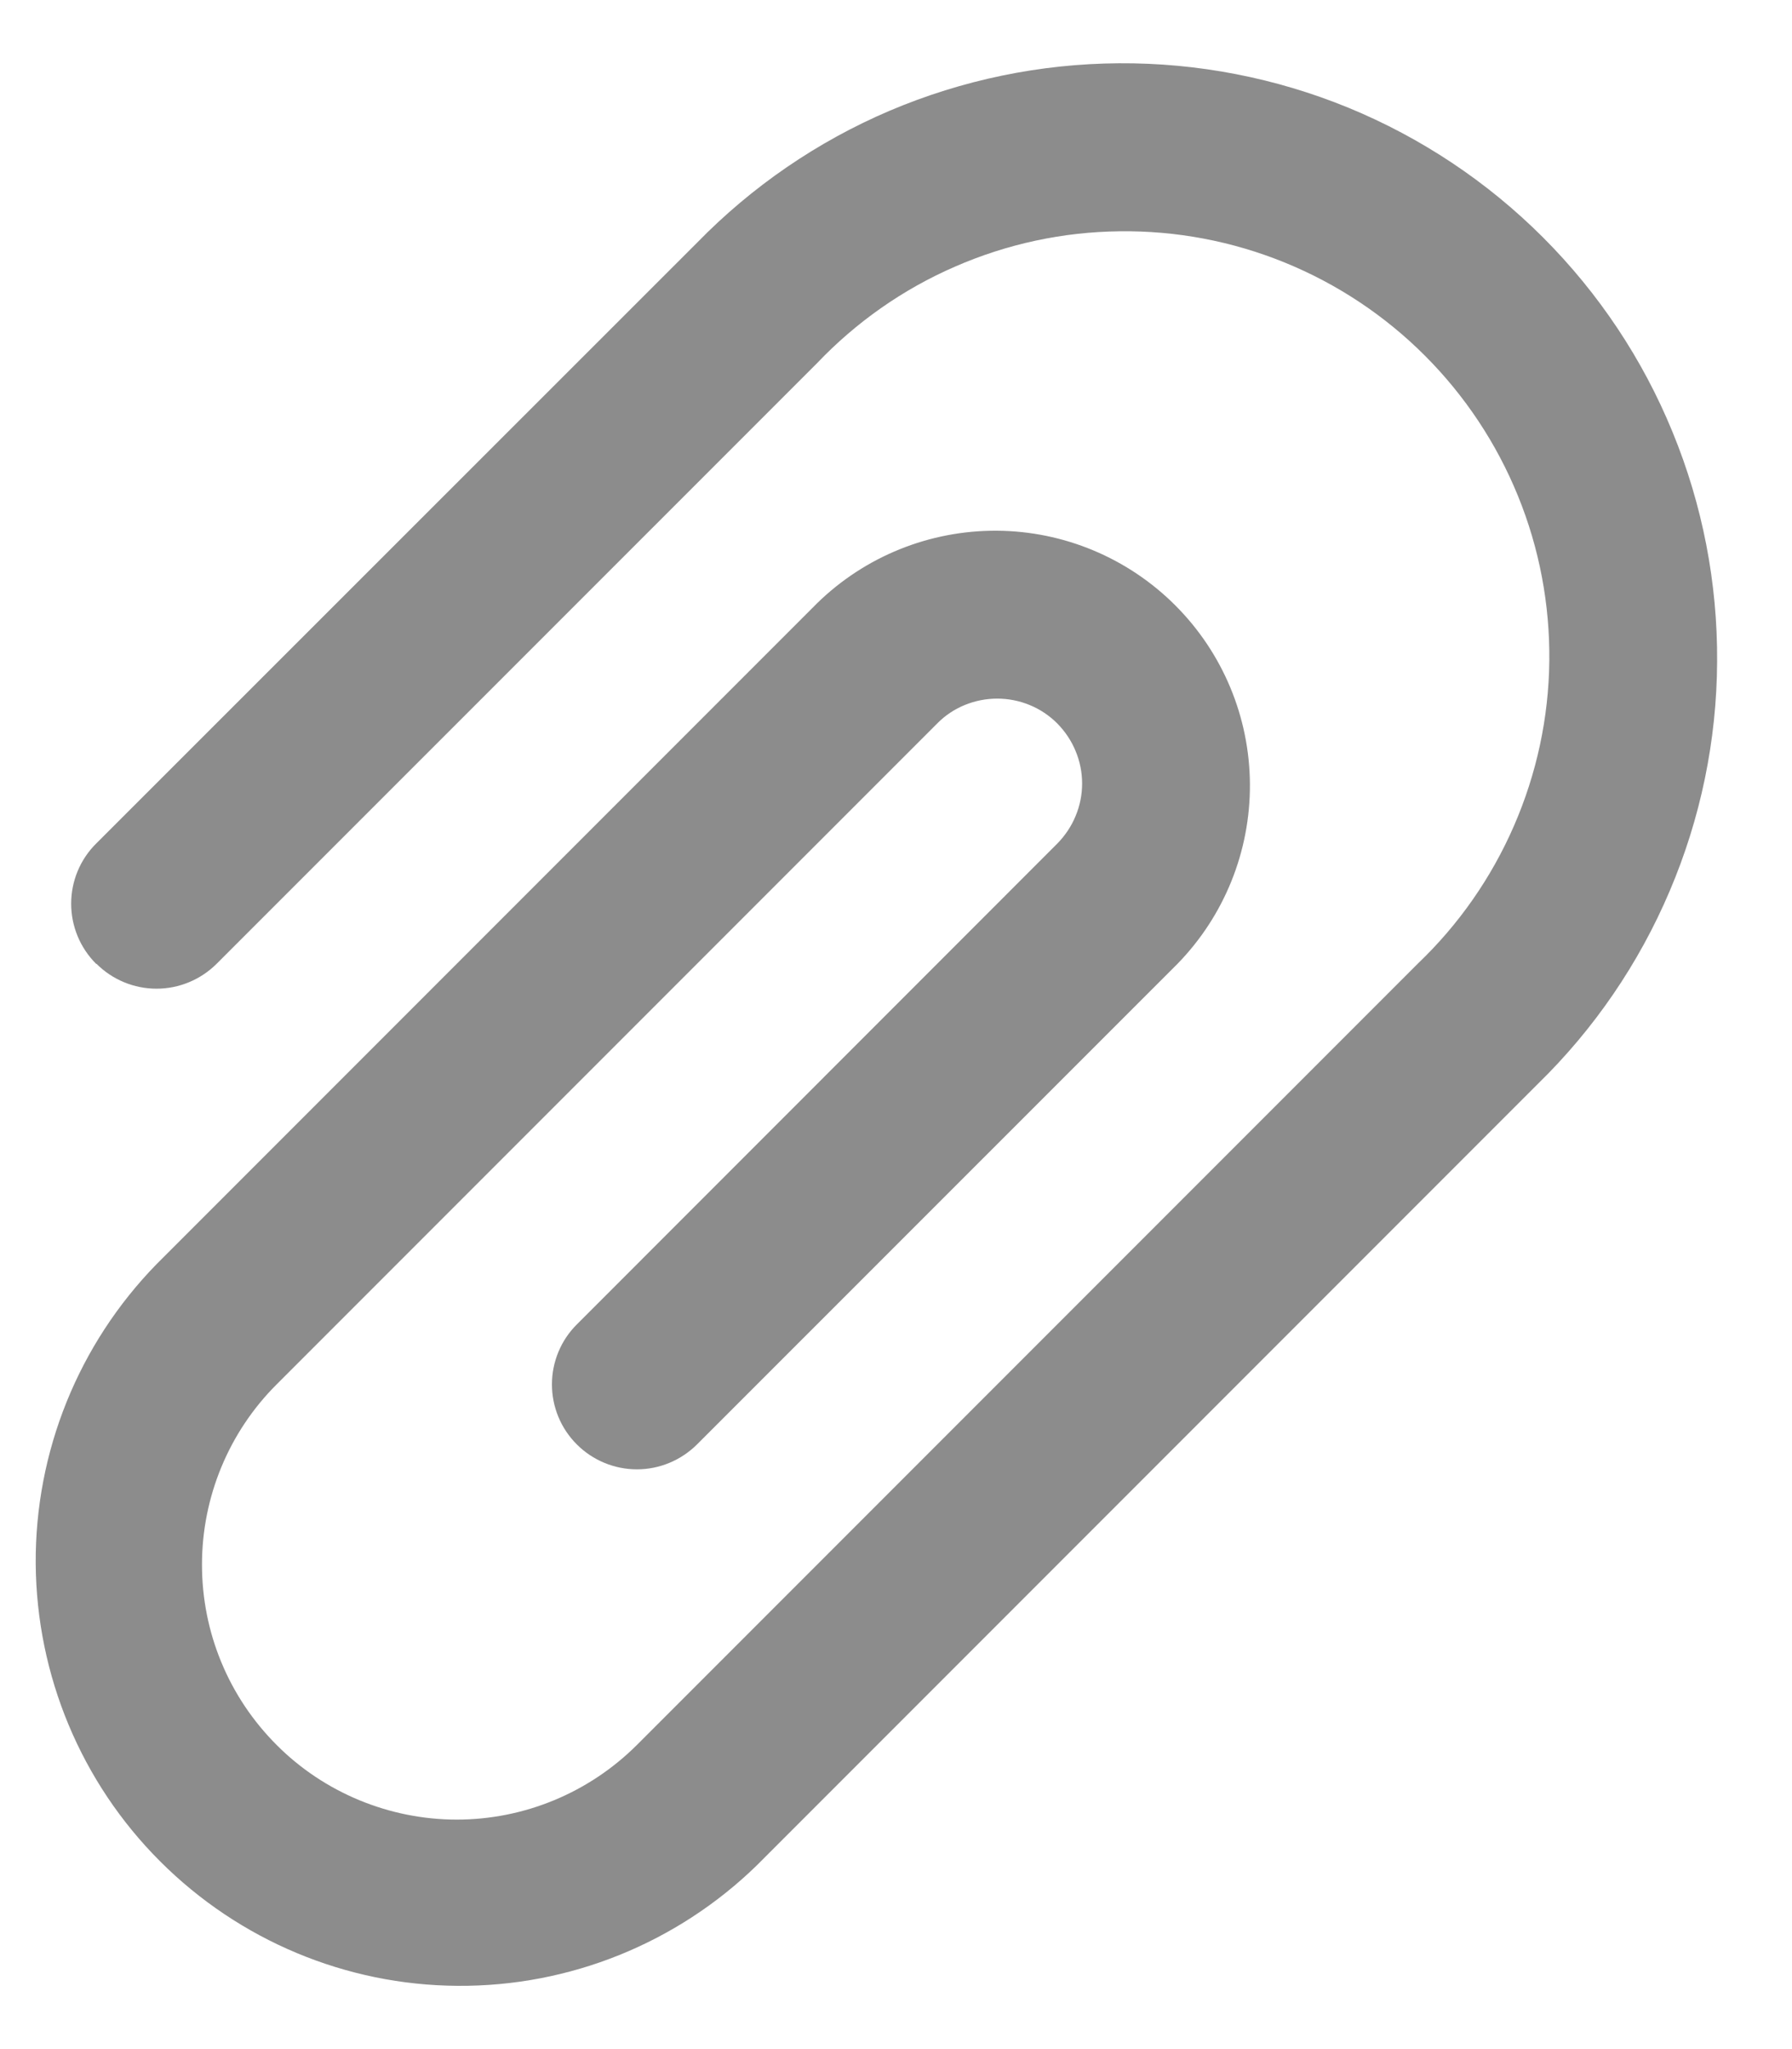 <svg width="14" height="16" viewBox="0 0 14 16" fill="none" xmlns="http://www.w3.org/2000/svg">
<path d="M0.751 7.526C0.626 7.401 0.556 7.233 0.556 7.056C0.556 6.88 0.626 6.711 0.751 6.587L5.445 1.896C5.874 1.456 6.386 1.105 6.952 0.864C7.518 0.624 8.126 0.498 8.741 0.494C9.356 0.49 9.965 0.608 10.534 0.841C11.103 1.075 11.62 1.419 12.055 1.854C12.49 2.289 12.834 2.805 13.067 3.374C13.301 3.943 13.419 4.553 13.415 5.167C13.412 5.782 13.286 6.39 13.045 6.956C12.805 7.522 12.454 8.035 12.014 8.464L5.914 14.564C5.289 15.173 4.449 15.512 3.576 15.506C2.703 15.501 1.868 15.151 1.251 14.534C0.633 13.917 0.285 13.081 0.279 12.208C0.274 11.335 0.613 10.496 1.223 9.871L6.384 4.71C6.759 4.344 7.263 4.141 7.787 4.144C8.311 4.147 8.812 4.357 9.182 4.727C9.553 5.098 9.762 5.599 9.765 6.123C9.768 6.647 9.565 7.151 9.199 7.526L5.445 11.279C5.32 11.403 5.152 11.473 4.976 11.473C4.8 11.473 4.631 11.403 4.507 11.279C4.382 11.155 4.312 10.986 4.312 10.81C4.312 10.634 4.382 10.465 4.507 10.341L8.26 6.587C8.321 6.525 8.37 6.452 8.403 6.372C8.437 6.291 8.454 6.205 8.454 6.118C8.454 6.031 8.437 5.945 8.403 5.864C8.37 5.784 8.321 5.711 8.26 5.649C8.198 5.587 8.125 5.538 8.044 5.505C7.964 5.472 7.878 5.455 7.791 5.455C7.704 5.455 7.617 5.472 7.537 5.505C7.456 5.538 7.383 5.587 7.322 5.649L2.161 10.81C1.787 11.183 1.578 11.69 1.578 12.217C1.578 12.479 1.629 12.738 1.729 12.979C1.829 13.221 1.976 13.44 2.161 13.625C2.345 13.81 2.565 13.956 2.806 14.056C3.048 14.156 3.307 14.208 3.568 14.208C4.096 14.208 4.602 13.998 4.976 13.625L11.076 7.525C11.396 7.22 11.652 6.853 11.828 6.448C12.005 6.042 12.099 5.605 12.104 5.163C12.109 4.72 12.026 4.281 11.859 3.872C11.692 3.462 11.445 3.09 11.132 2.777C10.819 2.464 10.447 2.217 10.037 2.05C9.627 1.883 9.188 1.8 8.745 1.806C8.303 1.811 7.866 1.905 7.461 2.082C7.055 2.258 6.689 2.515 6.384 2.835L1.692 7.526C1.567 7.65 1.399 7.72 1.223 7.72C1.047 7.72 0.878 7.65 0.754 7.526" fill="black" fill-opacity="0.45"/>
</svg>
